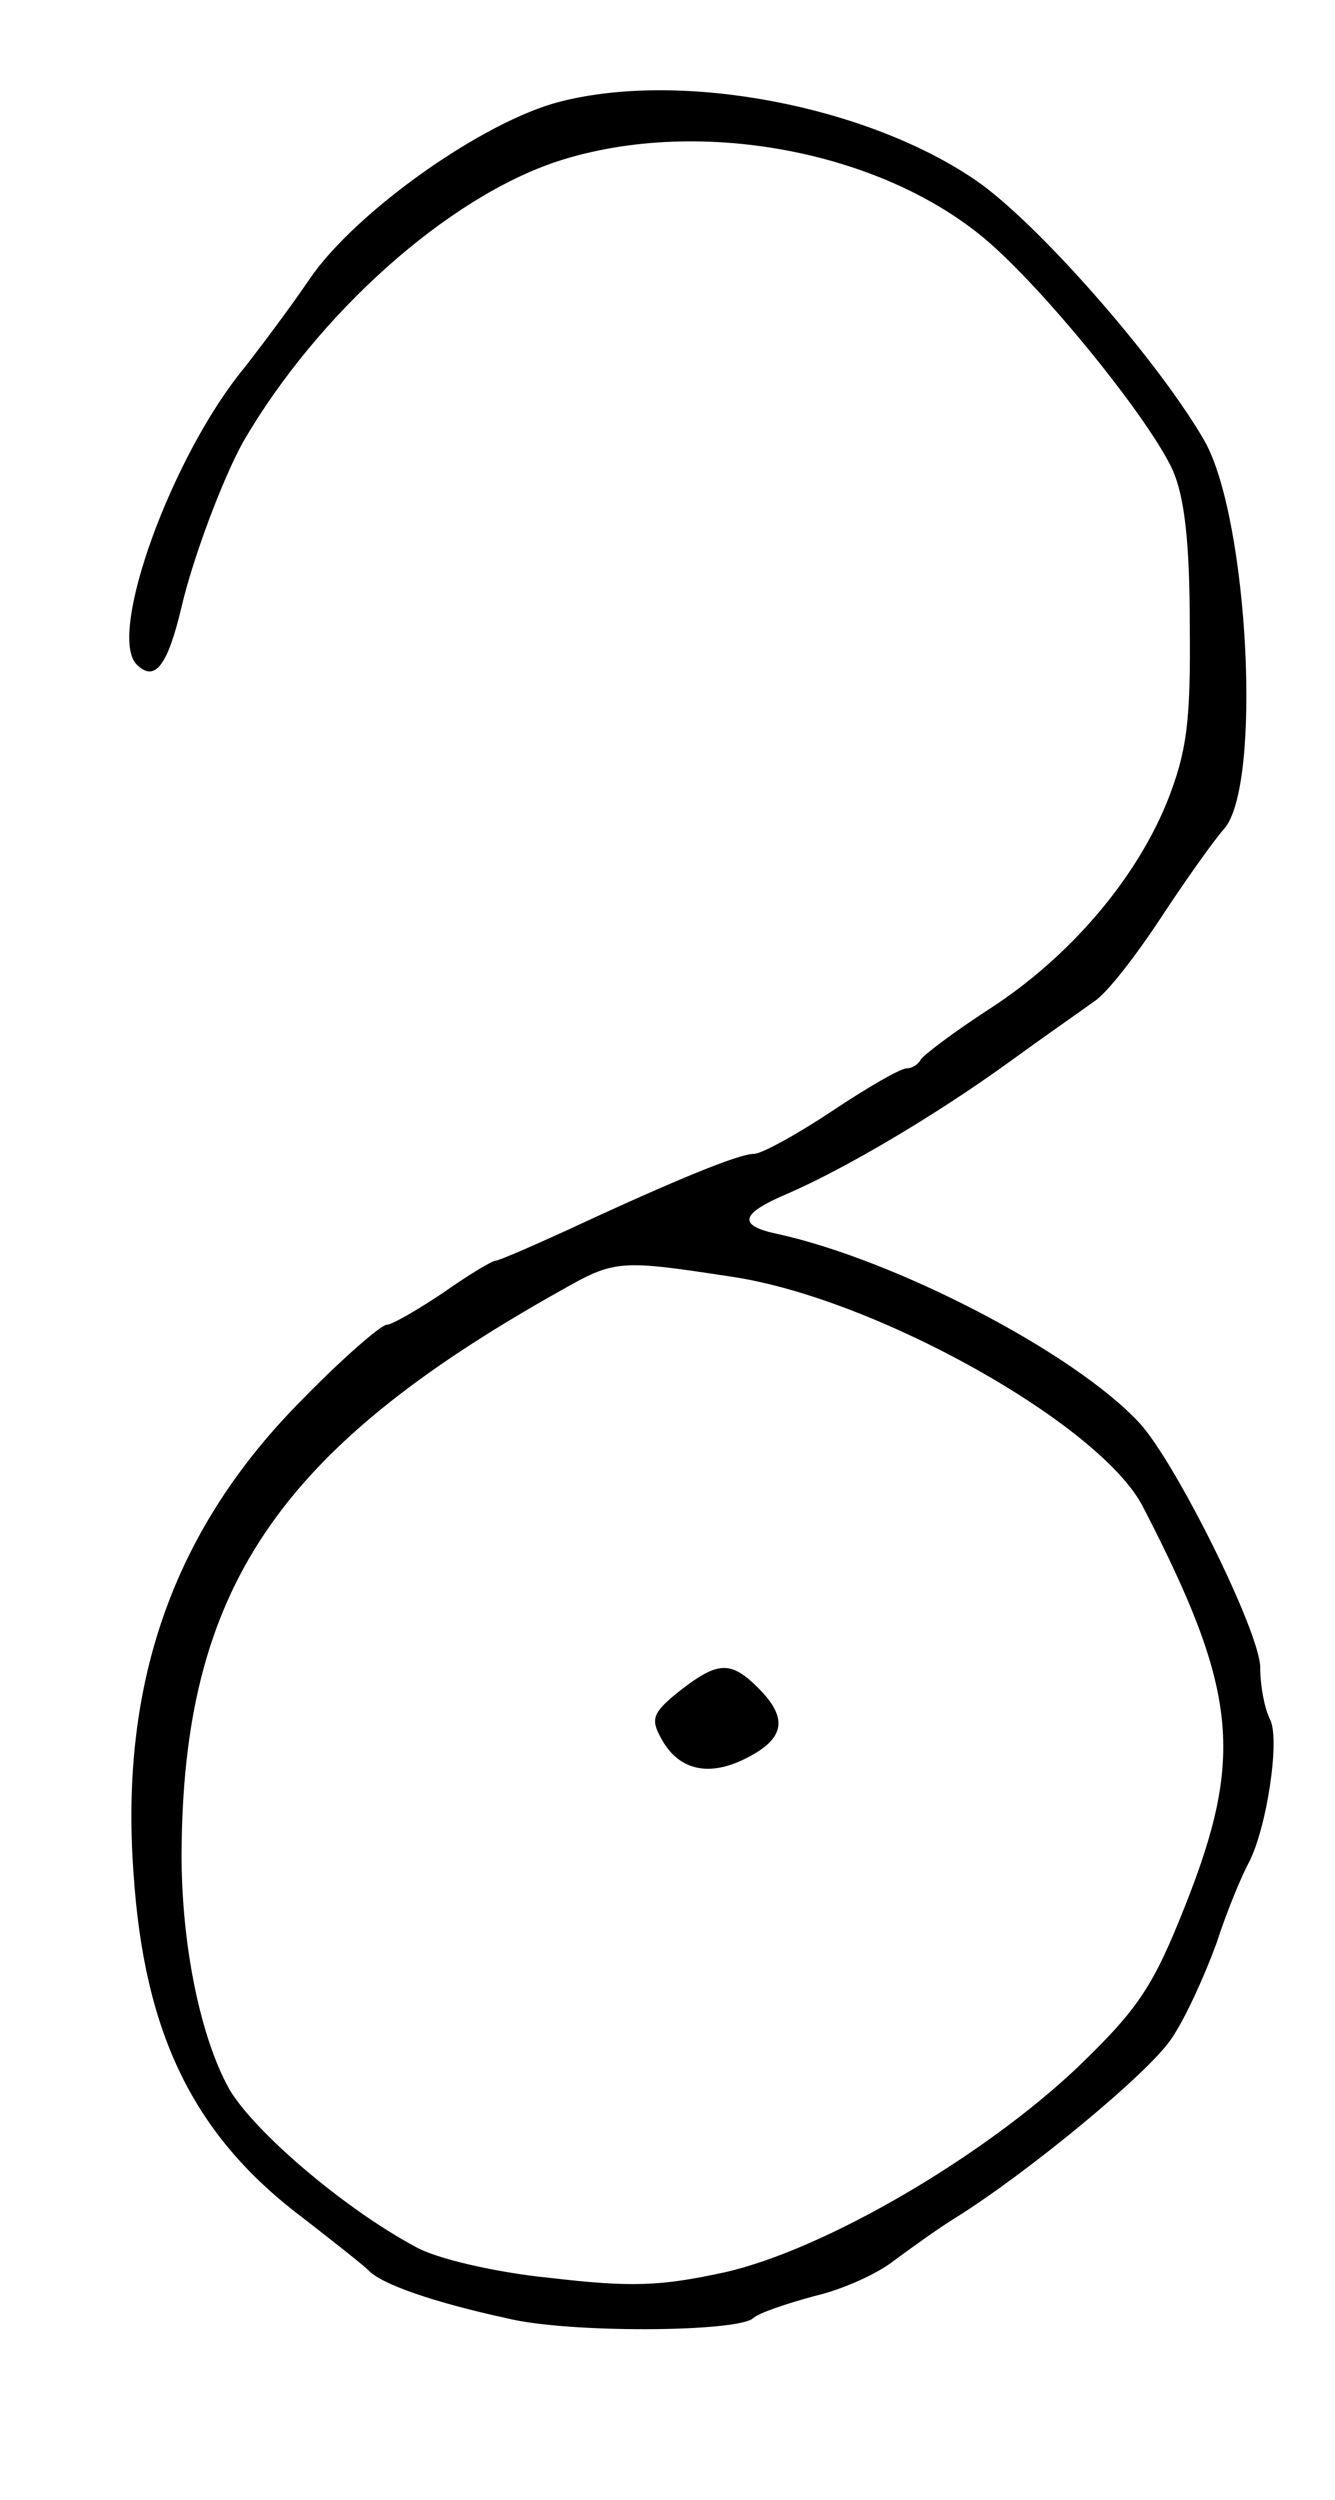 <?xml version="1.0" standalone="no"?>
<!DOCTYPE svg PUBLIC "-//W3C//DTD SVG 20010904//EN"
 "http://www.w3.org/TR/2001/REC-SVG-20010904/DTD/svg10.dtd">
<svg version="1.0" xmlns="http://www.w3.org/2000/svg"
 width="125pt" height="234pt" viewBox="0 0 125 234"
 preserveAspectRatio="xMidYMid meet">
<g transform="translate(0,234) scale(0.1,-0.1)"
fill="#000000" stroke="none">
<path d="M525 2245 c-72 -18 -192 -103 -235 -166 -19 -28 -47 -65 -61 -83 -68
-82 -129 -250 -101 -278 17 -17 29 -1 42 54 11 47 39 121 58 155 70 120 191
228 294 262 135 44 316 8 413 -84 57 -53 143 -161 163 -205 11 -25 16 -67 16
-145 1 -92 -3 -119 -21 -165 -30 -74 -92 -146 -166 -194 -34 -22 -63 -44 -65
-48 -2 -4 -8 -8 -13 -8 -6 0 -37 -18 -70 -40 -33 -22 -66 -40 -73 -40 -14 0
-73 -24 -174 -71 -35 -16 -65 -29 -68 -29 -3 0 -25 -13 -49 -30 -24 -16 -48
-30 -53 -30 -5 0 -41 -31 -78 -69 -121 -121 -172 -265 -159 -444 10 -152 57
-247 160 -324 27 -21 55 -43 60 -48 12 -13 61 -30 130 -45 57 -14 214 -13 230
0 5 5 32 14 58 21 26 6 59 21 74 33 15 11 41 30 59 41 67 42 180 135 201 167
13 19 31 59 42 89 10 31 24 64 30 75 17 32 30 117 20 135 -5 10 -9 31 -9 48 0
33 -79 192 -113 229 -61 66 -229 153 -339 177 -38 8 -35 19 10 38 53 23 138
73 207 123 33 24 69 49 80 57 12 8 39 43 62 78 23 35 50 73 59 83 36 40 23
290 -18 363 -43 75 -156 204 -214 244 -102 70 -275 103 -389 74z m160 -1100
c135 -20 345 -138 385 -215 89 -172 95 -234 40 -373 -30 -76 -44 -97 -100
-151 -88 -84 -238 -172 -332 -193 -60 -13 -87 -14 -164 -5 -50 5 -106 18 -125
29 -67 36 -150 107 -174 147 -27 48 -45 134 -45 220 1 248 89 379 355 528 51
29 55 29 160 13z"/>
<path d="M636 757 c-25 -20 -27 -26 -17 -44 16 -30 45 -37 81 -18 35 18 38 37
10 65 -26 26 -38 25 -74 -3z"/>
</g>
</svg>
